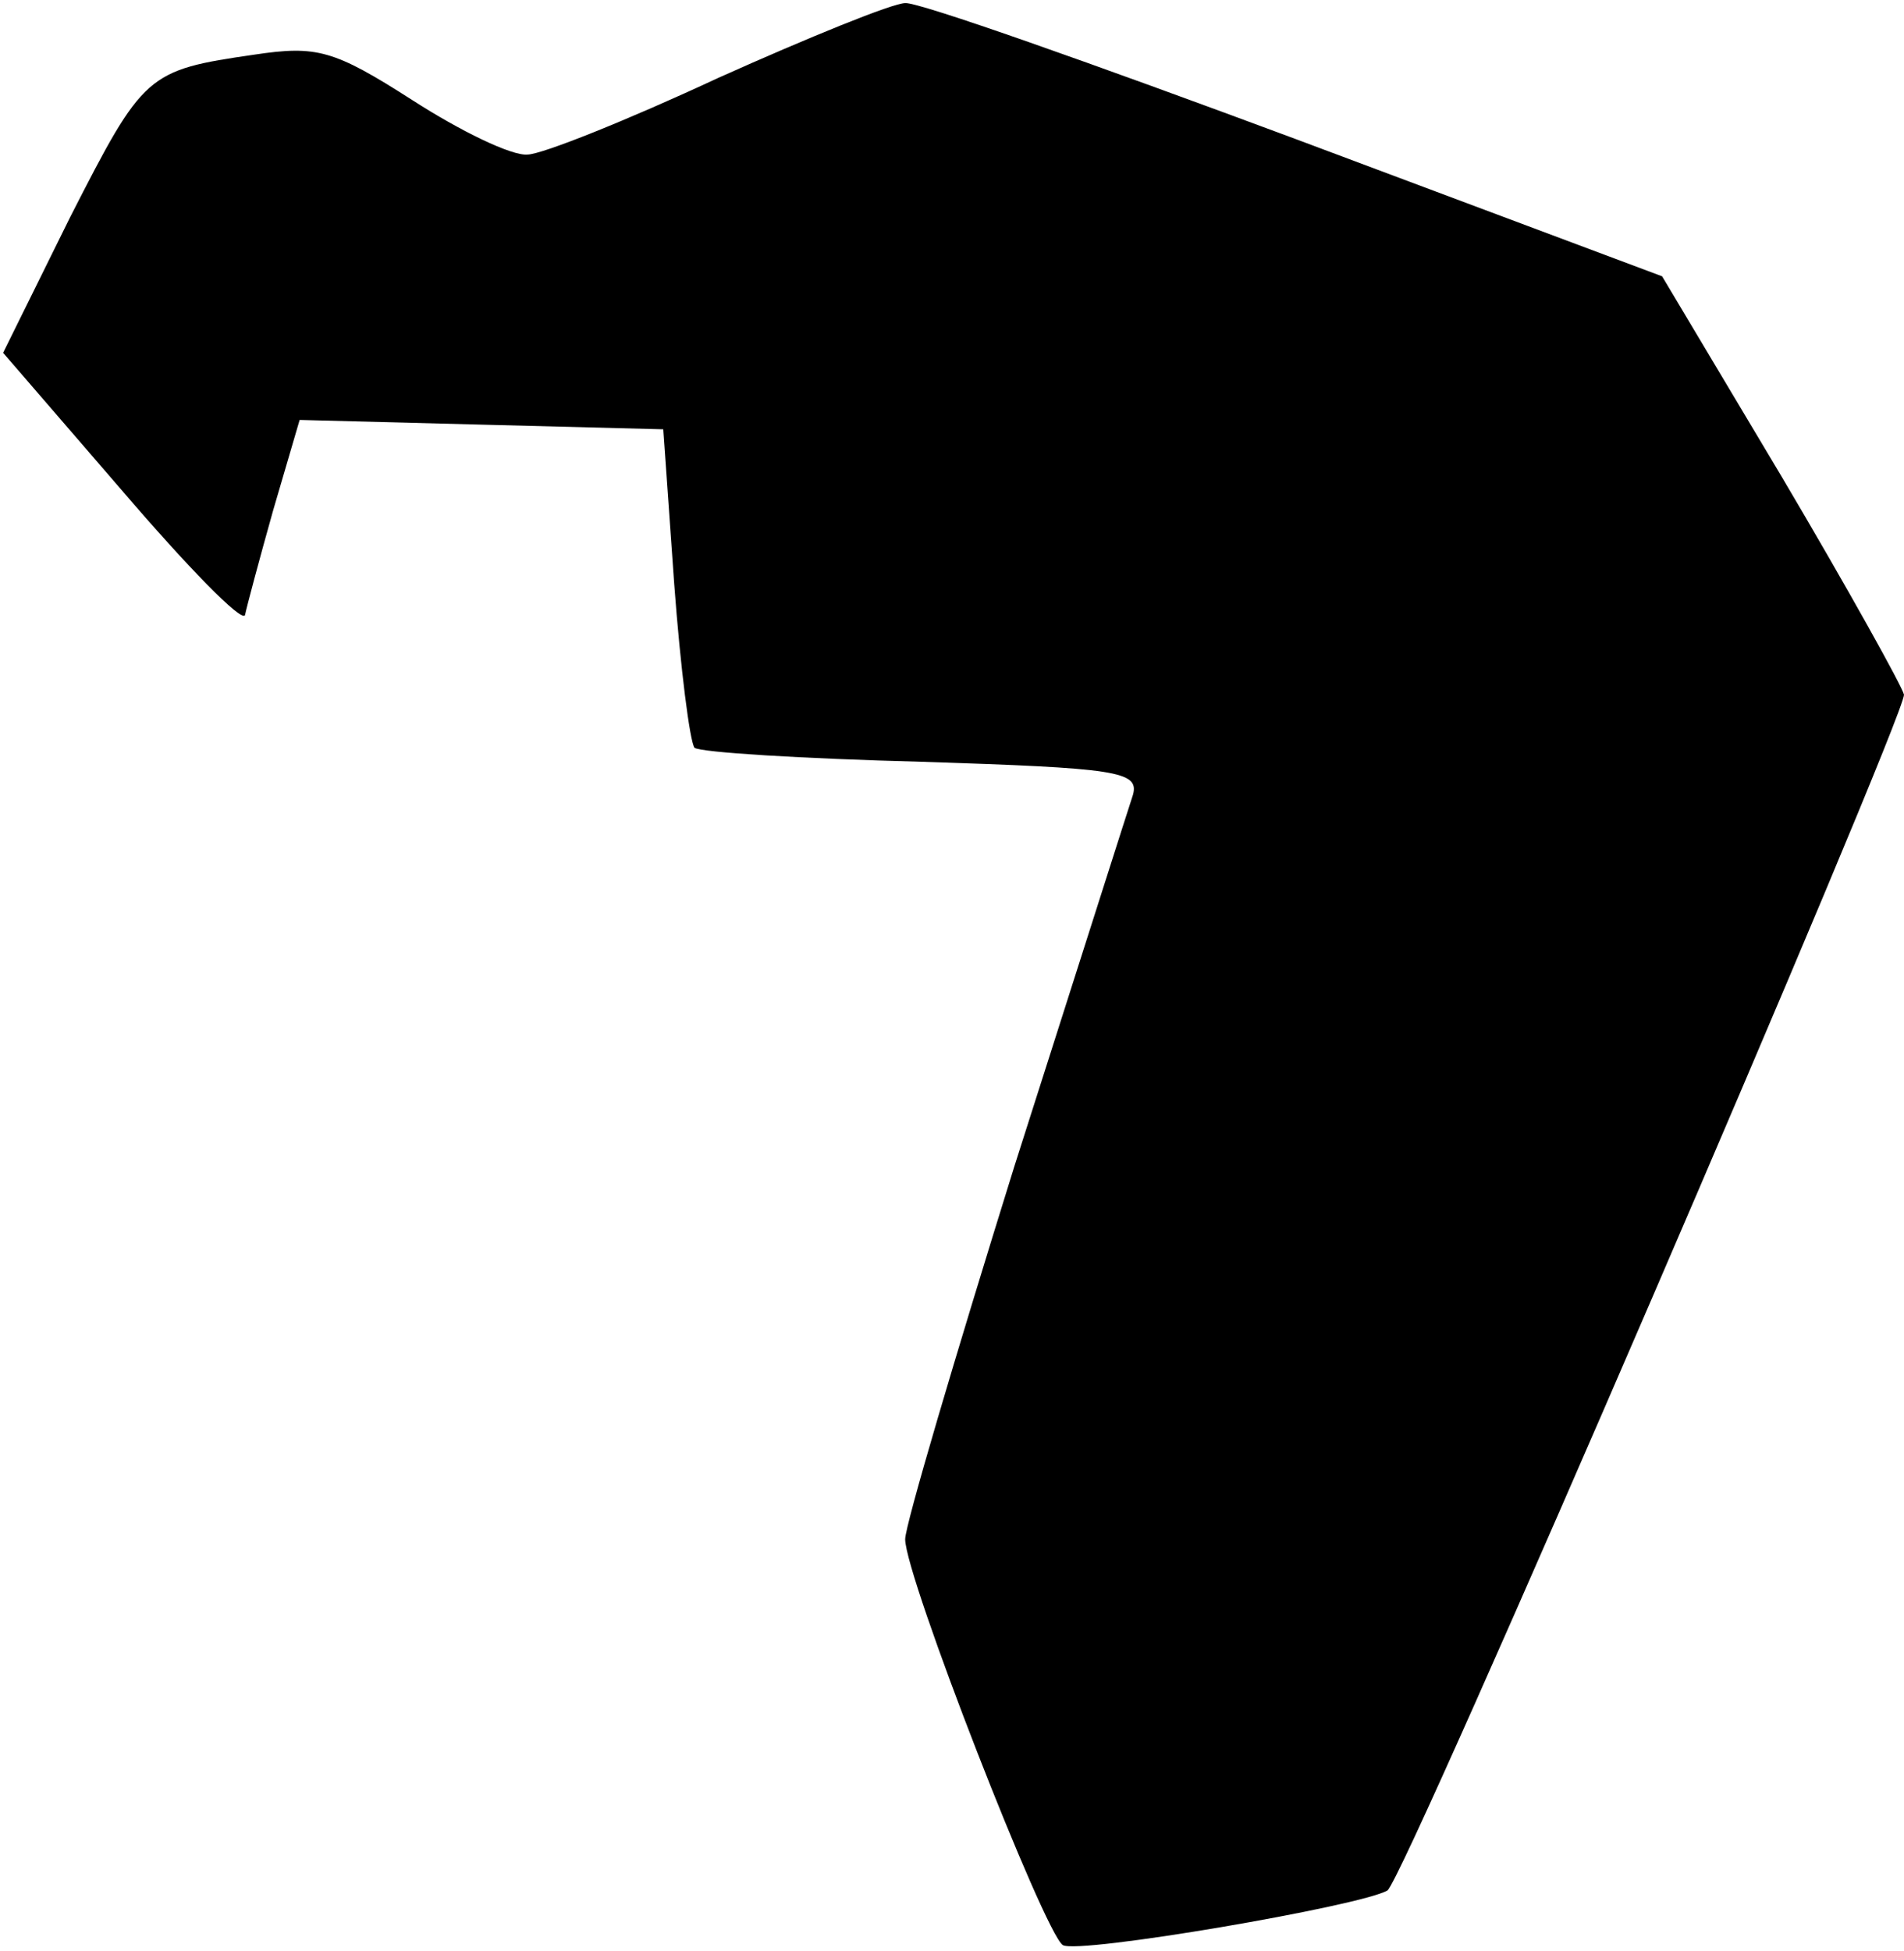 <?xml version="1.0" standalone="no"?>
<!DOCTYPE svg PUBLIC "-//W3C//DTD SVG 20010904//EN"
 "http://www.w3.org/TR/2001/REC-SVG-20010904/DTD/svg10.dtd">
<svg version="1.0" xmlns="http://www.w3.org/2000/svg"
 width="122pt" height="125pt" viewBox="0 0 122 125"
 preserveAspectRatio="xMidYMid meet">
<g transform="translate(0,125) scale(0.1,-0.1)"
fill="#000000" stroke="none">
<path fill="#000000" stroke="none" d="M460 1200 c-58 -27 -113 -49 -122 -49
-10 -1 -43 15 -74 35 -50 32 -61 35 -101 29 -69 -10 -71 -12 -118 -104 l-43
-87 76 -88 c42 -49 77 -85 79 -80 1 5 9 35 18 67 l17 58 116 -3 117 -3 7 -99
c4 -54 10 -101 13 -105 4 -3 69 -7 146 -9 124 -4 139 -6 135 -21 -3 -9 -37
-116 -76 -238 -38 -122 -70 -230 -70 -239 0 -24 89 -252 101 -260 10 -6 191
25 208 35 11 7 331 750 331 766 -1 5 -36 68 -78 139 l-77 129 -235 88 c-129
48 -242 88 -250 87 -8 0 -62 -22 -120 -48z"/>
</g>
</svg>

